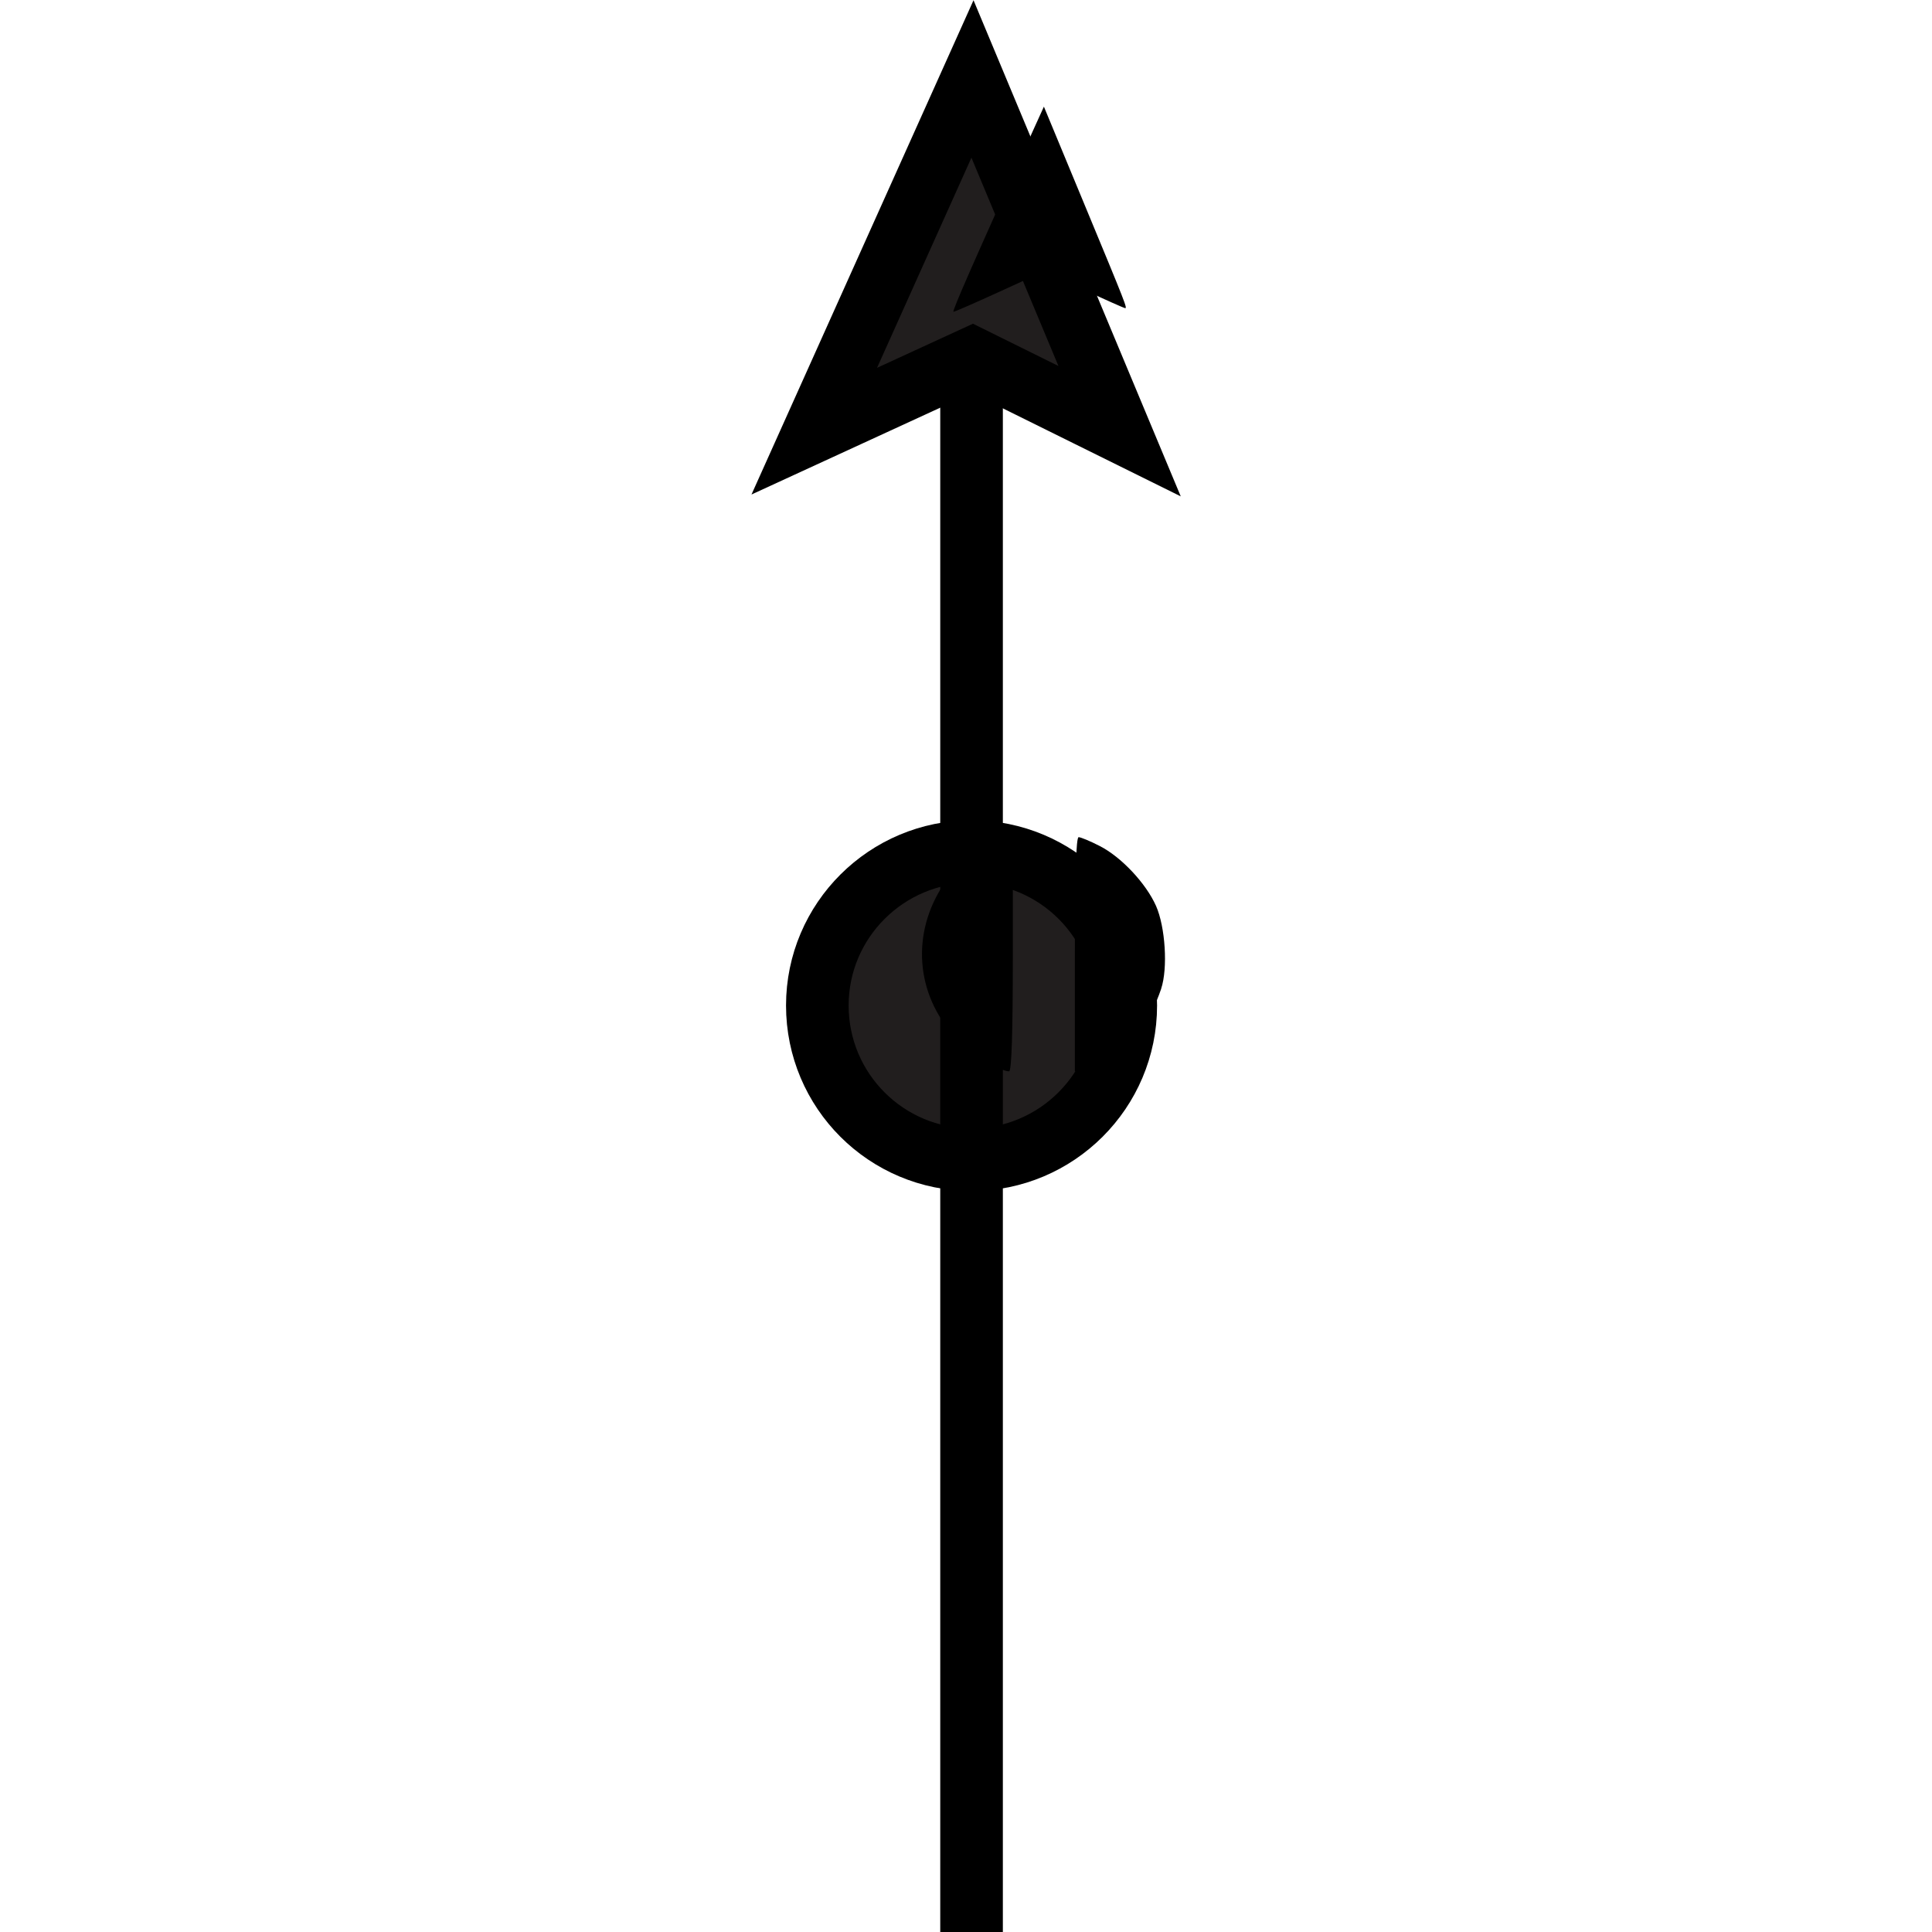 <?xml version="1.0" encoding="UTF-8" standalone="no"?>
<!-- Created with Inkscape (http://www.inkscape.org/) -->

<svg
   xmlns:dc="http://purl.org/dc/elements/1.1/"
   xmlns:cc="http://creativecommons.org/ns#"
   xmlns:rdf="http://www.w3.org/1999/02/22-rdf-syntax-ns#"
   xmlns:svg="http://www.w3.org/2000/svg"
   xmlns="http://www.w3.org/2000/svg"
   xmlns:sodipodi="http://sodipodi.sourceforge.net/DTD/sodipodi-0.dtd"
   xmlns:inkscape="http://www.inkscape.org/namespaces/inkscape"
   width="6.264mm"
   height="6.264mm"
   viewBox="0 0 6.264 6.264"
   version="1.1"
   id="svg387"
   inkscape:version="0.92.2 (5c3e80d, 2017-08-06)"
   sodipodi:docname="9.25.svg">
  <defs
     id="defs381" />
  <sodipodi:namedview
     id="base"
     pagecolor="#ffffff"
     bordercolor="#666666"
     borderopacity="1.0"
     inkscape:pageopacity="0.0"
     inkscape:pageshadow="2"
     inkscape:zoom="22.4"
     inkscape:cx="-1.99036"
     inkscape:cy="10.608294"
     inkscape:document-units="mm"
     inkscape:current-layer="layer1"
     showgrid="false"
     inkscape:window-width="1920"
     inkscape:window-height="1018"
     inkscape:window-x="-8"
     inkscape:window-y="-8"
     inkscape:window-maximized="1" />
  <g
     inkscape:label="Layer 1"
     inkscape:groupmode="layer"
     id="layer1"
     transform="translate(-104.997,-145.587)">
    <g
       id="g417"
       transform="rotate(-90,106.924,147.628)">
      <path
         inkscape:connector-curvature="0"
         id="path3674"
         d="m 106.204,148.851 c 0,0.276 -0.223,0.5 -0.499,0.5 -0.277,0 -0.5,-0.225 -0.5,-0.5 0,-0.276 0.223,-0.5 0.5,-0.5 0.276,0 0.499,0.225 0.499,0.5 z"
         style="fill:#211e1e;fill-opacity:1;fill-rule:nonzero;stroke:#000000;stroke-width:0.203;stroke-linecap:butt;stroke-linejoin:miter;stroke-miterlimit:4;stroke-opacity:1" />
      <path
         inkscape:connector-curvature="0"
         id="path3065"
         d="M 106.204,148.851"
         style="fill:#211e1e;fill-opacity:1;fill-rule:nonzero;stroke:#000000;stroke-width:0.203;stroke-linecap:butt;stroke-linejoin:miter;stroke-miterlimit:4;stroke-opacity:1" />
      <path
         inkscape:connector-curvature="0"
         id="path3133"
         d="m 102.701,148.851 h 5.101"
         style="fill:none;stroke:#000000;stroke-width:0.203;stroke-linecap:butt;stroke-linejoin:miter;stroke-miterlimit:4;stroke-opacity:1" />
      <path
         inkscape:connector-curvature="0"
         id="path3550"
         d="m 107.803,148.854 -0.236,-0.513 1.142,0.513 -1.142,0.477 z"
         style="fill:#211e1e;fill-opacity:1;fill-rule:nonzero;stroke:#000000;stroke-width:0.203;stroke-linecap:butt;stroke-linejoin:miter;stroke-miterlimit:4;stroke-opacity:1" />
      <path
         inkscape:connector-curvature="0"
         id="path3135"
         d="M 107.803,148.854"
         style="fill:#211e1e;fill-opacity:1;fill-rule:nonzero;stroke:#000000;stroke-width:0.203;stroke-linecap:butt;stroke-linejoin:miter;stroke-miterlimit:4;stroke-opacity:1" />
      <path
         transform="scale(0.265)"
         inkscape:connector-curvature="0"
         id="path403"
         d="m 398.081,562.161 c 0,-0.12 0.237,-0.49 0.423,-0.663 0.521,-0.48 1.263,-0.536 1.861,-0.14 0.218,0.144 0.504,0.52 0.553,0.726 l 0.029,0.123 h -1.433 c -0.957,0 -1.433,-0.015 -1.433,-0.046 z"
         style="fill:#000000;stroke-width:0.045" />
      <path
         transform="scale(0.265)"
         inkscape:connector-curvature="0"
         id="path405"
         d="m 399.094,564.023 c -0.098,-0.033 -0.239,-0.091 -0.312,-0.13 -0.268,-0.142 -0.61,-0.55 -0.672,-0.804 l -0.03,-0.123 h 1.433 c 0.957,0 1.433,0.015 1.433,0.046 0,0.025 -0.048,0.142 -0.108,0.258 -0.133,0.262 -0.456,0.566 -0.733,0.689 -0.258,0.114 -0.763,0.146 -1.012,0.063 z"
         style="fill:#000000;stroke-width:0.045" />
      <path
         transform="scale(0.265)"
         inkscape:connector-curvature="0"
         id="path407"
         d="m 407.42,563.578 c 0,-0.012 0.101,-0.239 0.225,-0.505 l 0.225,-0.482 -0.248,-0.542 c -0.136,-0.298 -0.248,-0.553 -0.248,-0.568 0,-0.022 0.626,0.253 2.226,0.977 l 0.284,0.129 -1.155,0.479 c -1.302,0.54 -1.311,0.543 -1.311,0.513 z"
         style="fill:#000000;stroke-width:0.045" />
    </g>
  </g>
</svg>

